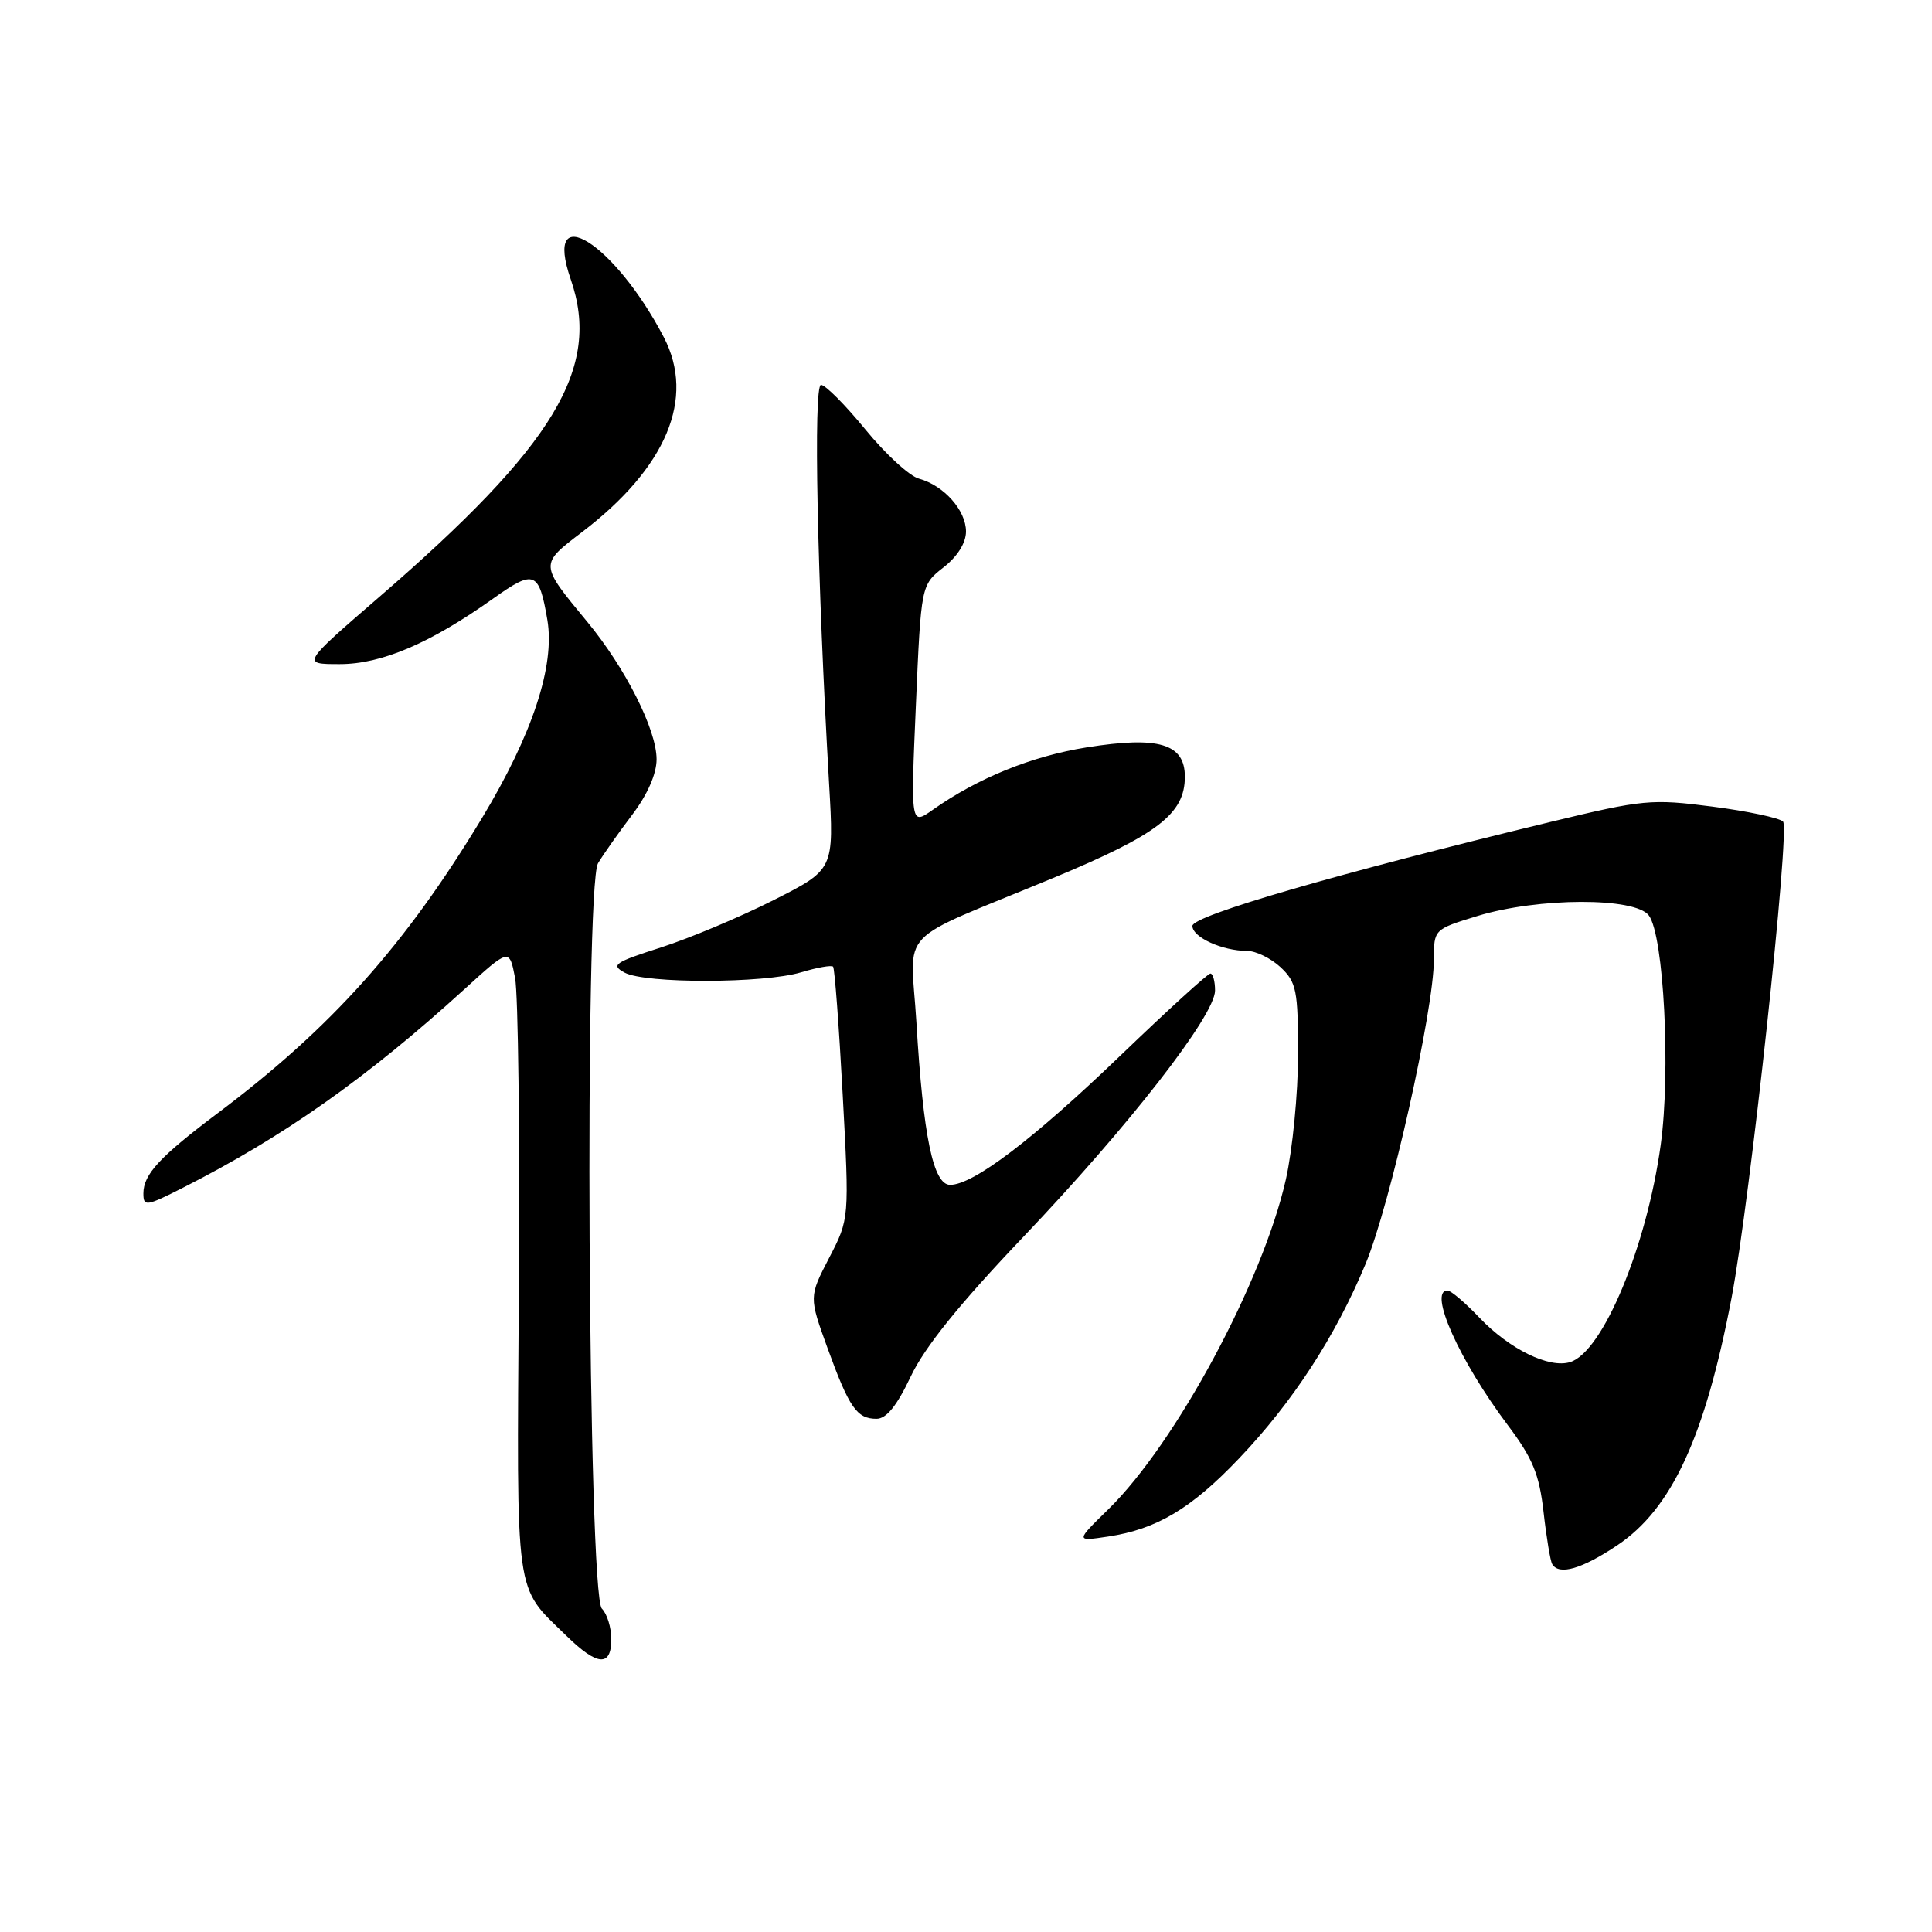 <?xml version="1.0" encoding="UTF-8" standalone="no"?>
<!DOCTYPE svg PUBLIC "-//W3C//DTD SVG 1.1//EN" "http://www.w3.org/Graphics/SVG/1.1/DTD/svg11.dtd" >
<svg xmlns="http://www.w3.org/2000/svg" xmlns:xlink="http://www.w3.org/1999/xlink" version="1.1" viewBox="0 0 256 256">
 <g >
 <path fill="currentColor"
d=" M 81.00 217.20 C 81.00 215.66 80.44 213.84 79.75 213.15 C 77.91 211.32 77.43 117.42 79.24 114.39 C 79.93 113.23 81.96 110.35 83.75 107.99 C 85.79 105.30 87.00 102.55 87.00 100.61 C 87.00 96.69 82.89 88.54 77.82 82.40 C 71.46 74.70 71.46 74.82 77.14 70.49 C 88.32 61.96 92.17 52.78 87.96 44.69 C 81.41 32.13 71.88 26.21 75.63 37.03 C 79.69 48.75 73.49 59.01 50.23 79.12 C 39.96 88.00 39.96 88.00 45.01 88.00 C 50.57 88.00 57.02 85.24 65.38 79.29 C 70.80 75.43 71.43 75.68 72.53 82.16 C 73.55 88.22 70.55 97.32 63.87 108.39 C 53.68 125.26 43.90 136.19 28.90 147.46 C 21.18 153.26 19.00 155.61 19.00 158.13 C 19.00 159.91 19.35 159.86 24.24 157.38 C 37.56 150.63 48.61 142.84 61.50 131.11 C 67.49 125.65 67.49 125.65 68.25 129.58 C 68.66 131.73 68.89 150.39 68.75 171.04 C 68.47 212.49 68.13 209.99 75.05 216.75 C 79.16 220.77 81.00 220.90 81.00 217.20 Z  M 214.31 204.75 C 221.53 199.91 225.92 190.39 229.44 171.98 C 231.87 159.21 237.22 109.82 236.26 108.86 C 235.78 108.38 231.56 107.48 226.89 106.88 C 218.83 105.84 217.74 105.94 205.45 108.91 C 177.34 115.71 158.00 121.32 158.00 122.69 C 158.00 124.19 161.96 126.00 165.25 126.00 C 166.42 126.00 168.41 126.98 169.69 128.17 C 171.79 130.15 172.00 131.22 172.00 139.73 C 172.00 144.88 171.27 152.34 170.38 156.30 C 167.32 169.84 155.82 191.21 146.87 199.98 C 142.50 204.25 142.50 204.25 146.84 203.60 C 153.26 202.63 157.84 199.91 164.17 193.26 C 171.27 185.82 176.94 177.11 180.94 167.49 C 184.21 159.62 190.00 133.84 190.00 127.11 C 190.00 123.15 190.01 123.14 195.75 121.38 C 203.83 118.91 216.70 118.87 218.49 121.32 C 220.47 124.02 221.39 142.01 220.05 151.72 C 218.19 165.18 212.39 179.11 208.07 180.48 C 205.29 181.36 200.03 178.79 196.05 174.62 C 194.16 172.63 192.25 171.00 191.80 171.00 C 189.21 171.00 193.38 180.32 199.81 188.87 C 203.09 193.24 203.96 195.34 204.53 200.36 C 204.91 203.74 205.43 206.84 205.67 207.25 C 206.58 208.78 209.59 207.91 214.31 204.75 Z  M 120.69 182.37 C 122.53 178.49 127.13 172.78 135.57 163.92 C 149.56 149.24 161.00 134.54 161.00 131.25 C 161.00 130.01 160.72 129.00 160.38 129.00 C 160.04 129.00 154.70 133.87 148.51 139.82 C 136.91 150.97 128.98 157.00 125.90 157.00 C 123.66 157.00 122.33 150.61 121.43 135.46 C 120.66 122.65 118.30 125.15 139.50 116.36 C 153.41 110.59 157.00 107.84 157.00 102.92 C 157.00 98.54 153.54 97.51 144.00 99.03 C 136.72 100.19 129.57 103.09 123.59 107.31 C 120.67 109.37 120.67 109.37 121.36 93.44 C 122.05 77.51 122.05 77.51 125.02 75.18 C 126.87 73.74 128.00 71.93 128.00 70.43 C 128.00 67.62 125.07 64.33 121.78 63.43 C 120.52 63.10 117.33 60.16 114.67 56.91 C 112.01 53.66 109.37 51.00 108.79 51.00 C 107.76 51.00 108.28 76.51 109.86 103.86 C 110.52 115.22 110.52 115.22 102.51 119.27 C 98.10 121.50 91.39 124.32 87.59 125.54 C 81.40 127.52 80.90 127.87 82.77 128.88 C 85.52 130.35 101.19 130.32 106.14 128.84 C 108.27 128.20 110.18 127.86 110.39 128.09 C 110.60 128.32 111.17 135.93 111.66 145.00 C 112.55 161.50 112.55 161.50 109.87 166.67 C 107.19 171.84 107.19 171.84 109.66 178.65 C 112.52 186.53 113.54 188.00 116.14 188.00 C 117.45 188.00 118.84 186.29 120.69 182.37 Z "/>
</g>
</svg>